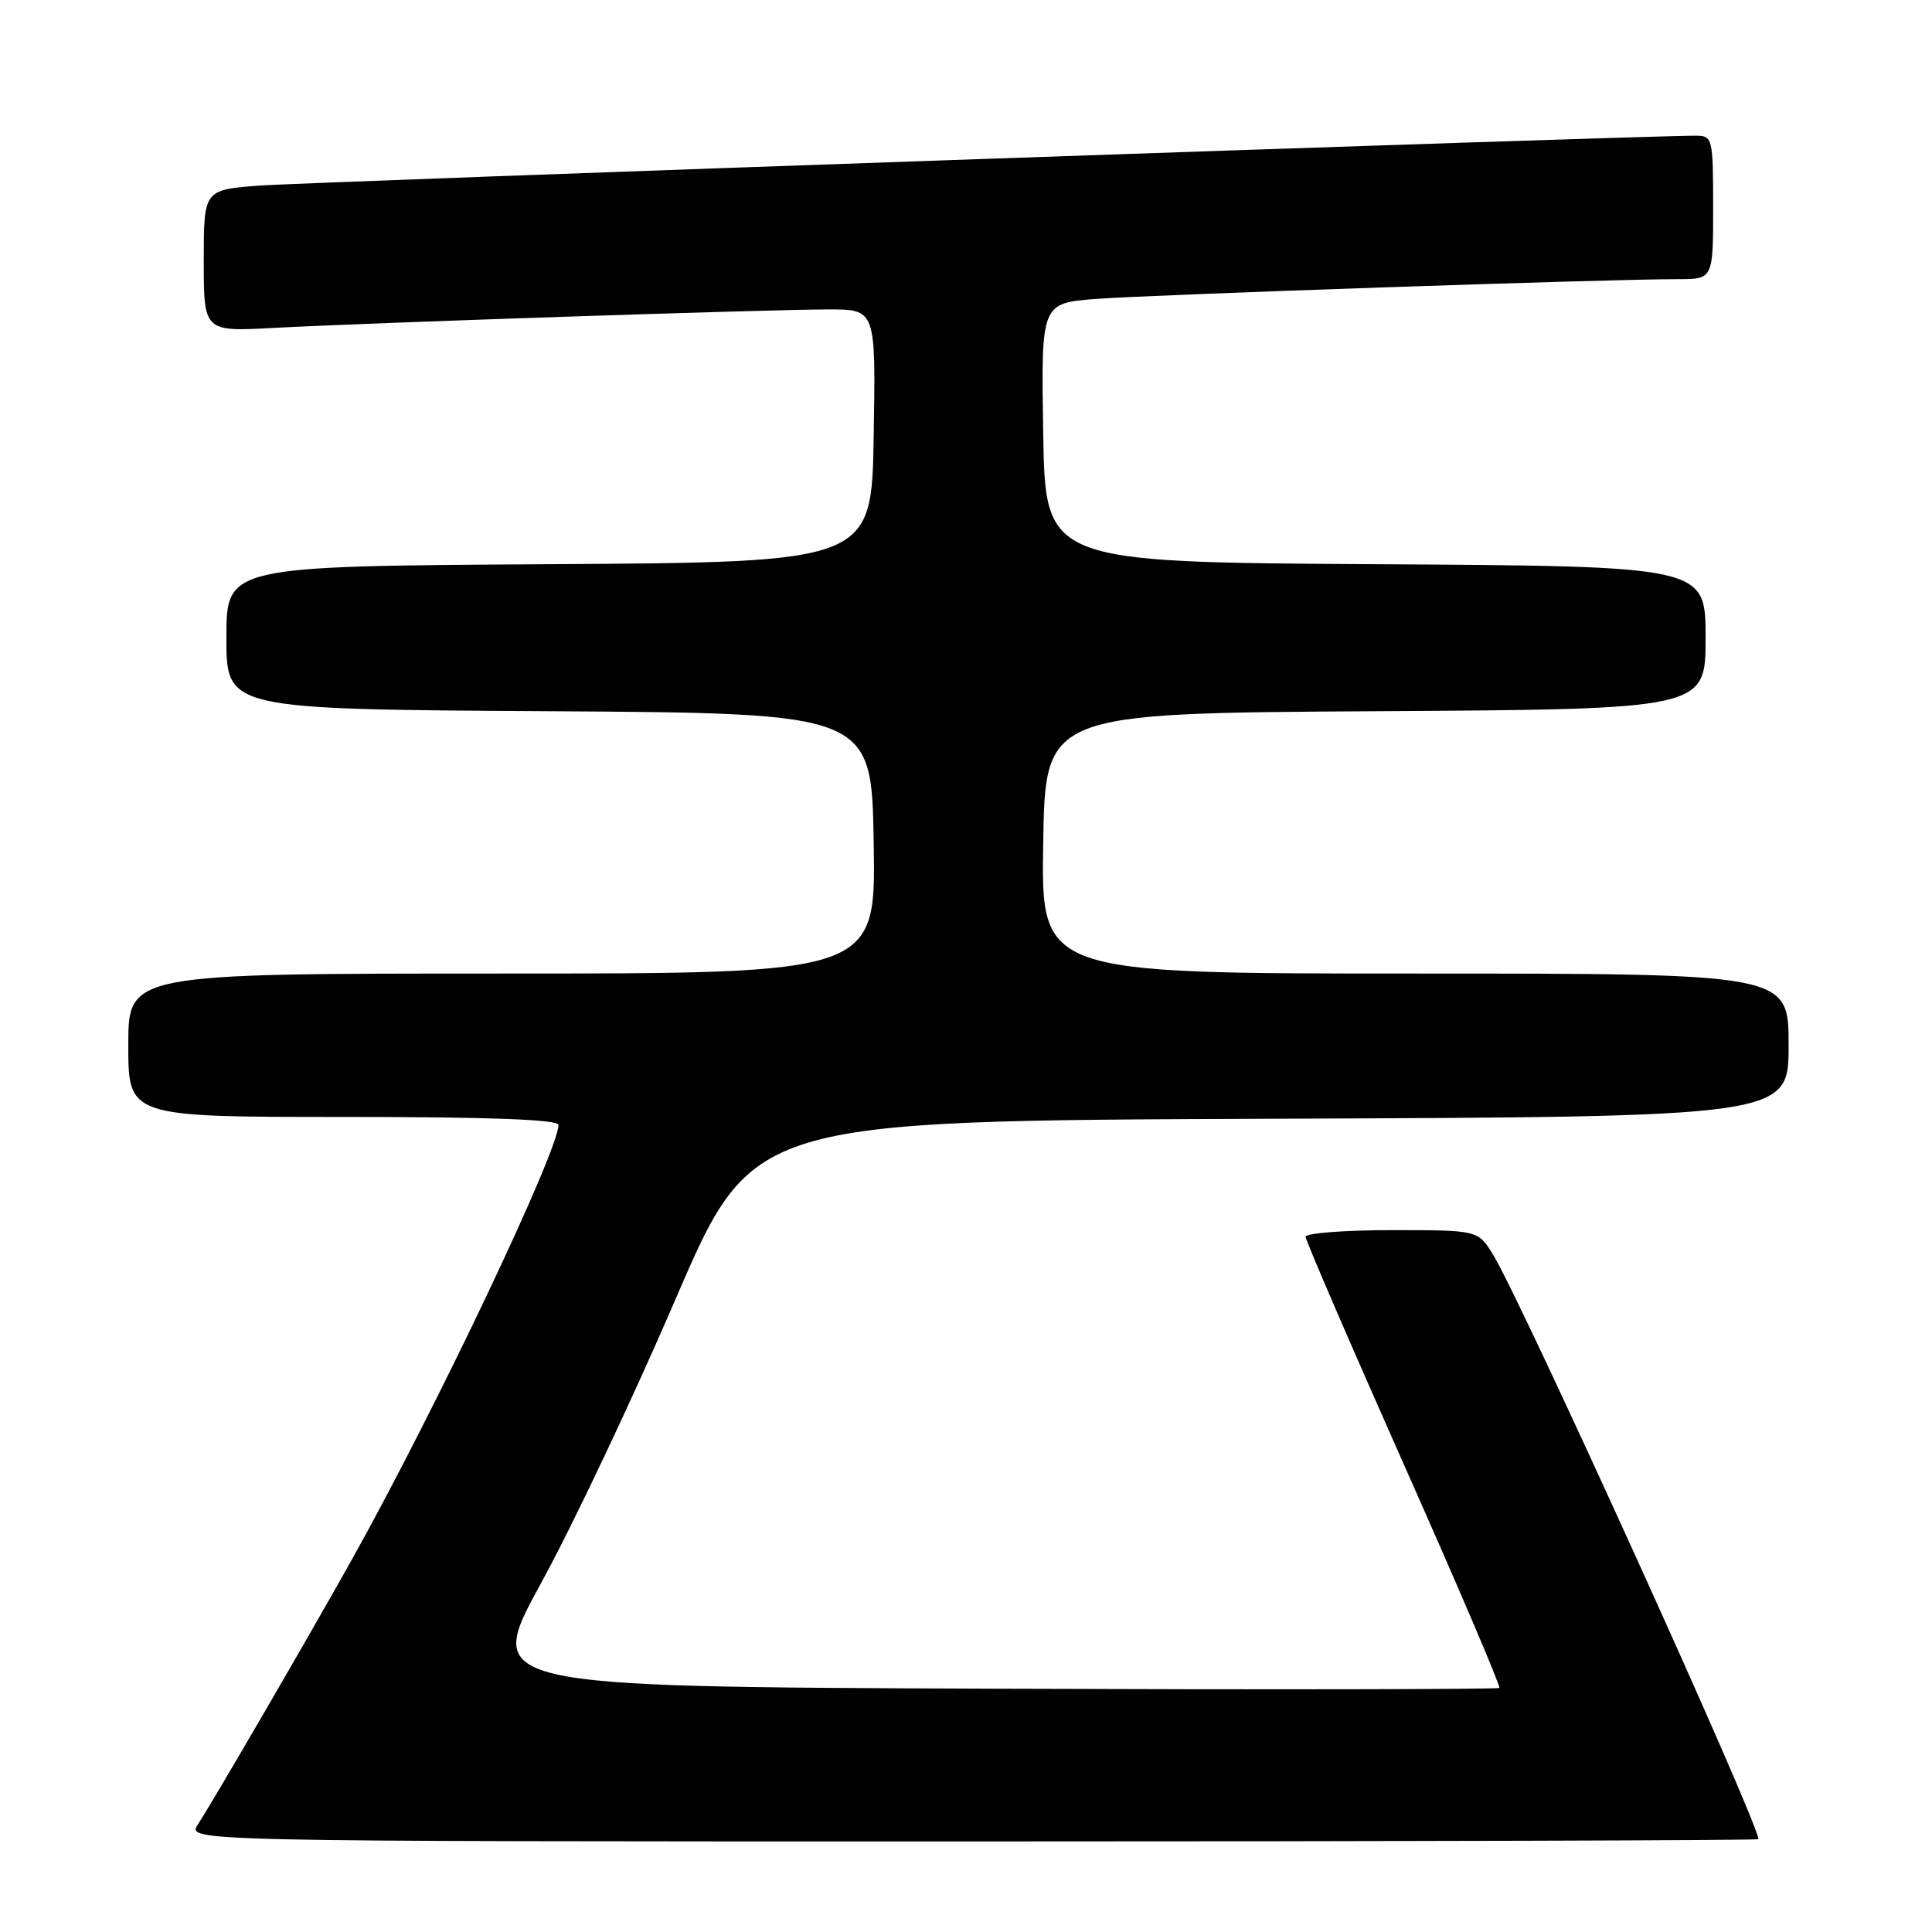 <?xml version="1.0" encoding="UTF-8" standalone="no"?>
<!DOCTYPE svg PUBLIC "-//W3C//DTD SVG 1.1//EN" "http://www.w3.org/Graphics/SVG/1.1/DTD/svg11.dtd" >
<svg xmlns="http://www.w3.org/2000/svg" xmlns:xlink="http://www.w3.org/1999/xlink" version="1.1" viewBox="0 0 256 256">
 <g >
 <path fill="currentColor"
d=" M 233.00 243.70 C 233.00 241.50 201.61 172.37 197.84 166.25 C 195.84 163.00 195.84 163.00 184.42 163.00 C 178.14 163.00 173.00 163.40 173.00 163.88 C 173.00 164.36 178.86 177.93 186.01 194.03 C 193.17 210.13 198.87 223.46 198.67 223.66 C 198.48 223.85 168.14 223.90 131.24 223.76 C 64.17 223.50 64.17 223.50 71.73 209.70 C 75.89 202.12 83.88 185.24 89.49 172.20 C 99.70 148.50 99.70 148.50 168.35 148.24 C 237.00 147.99 237.00 147.99 237.00 138.49 C 237.00 129.00 237.00 129.00 187.48 129.00 C 137.95 129.00 137.95 129.00 138.23 111.75 C 138.50 94.50 138.50 94.50 182.25 94.24 C 226.00 93.98 226.00 93.98 226.00 84.50 C 226.00 75.02 226.00 75.02 182.25 74.76 C 138.50 74.50 138.50 74.50 138.23 57.34 C 137.95 40.17 137.95 40.17 145.23 39.61 C 152.51 39.05 213.31 36.98 222.25 36.99 C 227.00 37.00 227.00 37.00 227.00 27.50 C 227.00 18.32 226.92 18.00 224.75 17.98 C 218.45 17.93 40.46 24.12 34.25 24.60 C 27.00 25.17 27.00 25.17 27.00 34.56 C 27.00 43.95 27.00 43.95 36.25 43.45 C 48.80 42.77 102.08 41.00 109.82 41.00 C 116.05 41.00 116.05 41.00 115.77 57.75 C 115.50 74.50 115.50 74.50 72.75 74.76 C 30.00 75.02 30.00 75.02 30.00 84.50 C 30.00 93.98 30.00 93.98 72.75 94.24 C 115.50 94.50 115.50 94.50 115.77 111.75 C 116.05 129.00 116.05 129.00 66.52 129.00 C 17.00 129.00 17.00 129.00 17.00 138.50 C 17.00 148.00 17.00 148.00 45.50 148.00 C 64.85 148.00 74.00 148.34 74.00 149.06 C 74.00 152.51 57.68 186.85 46.71 206.50 C 41.18 216.40 28.51 238.20 26.22 241.75 C 24.77 244.00 24.77 244.00 128.88 244.00 C 186.15 244.00 233.00 243.86 233.00 243.70 Z "/>
</g>
</svg>